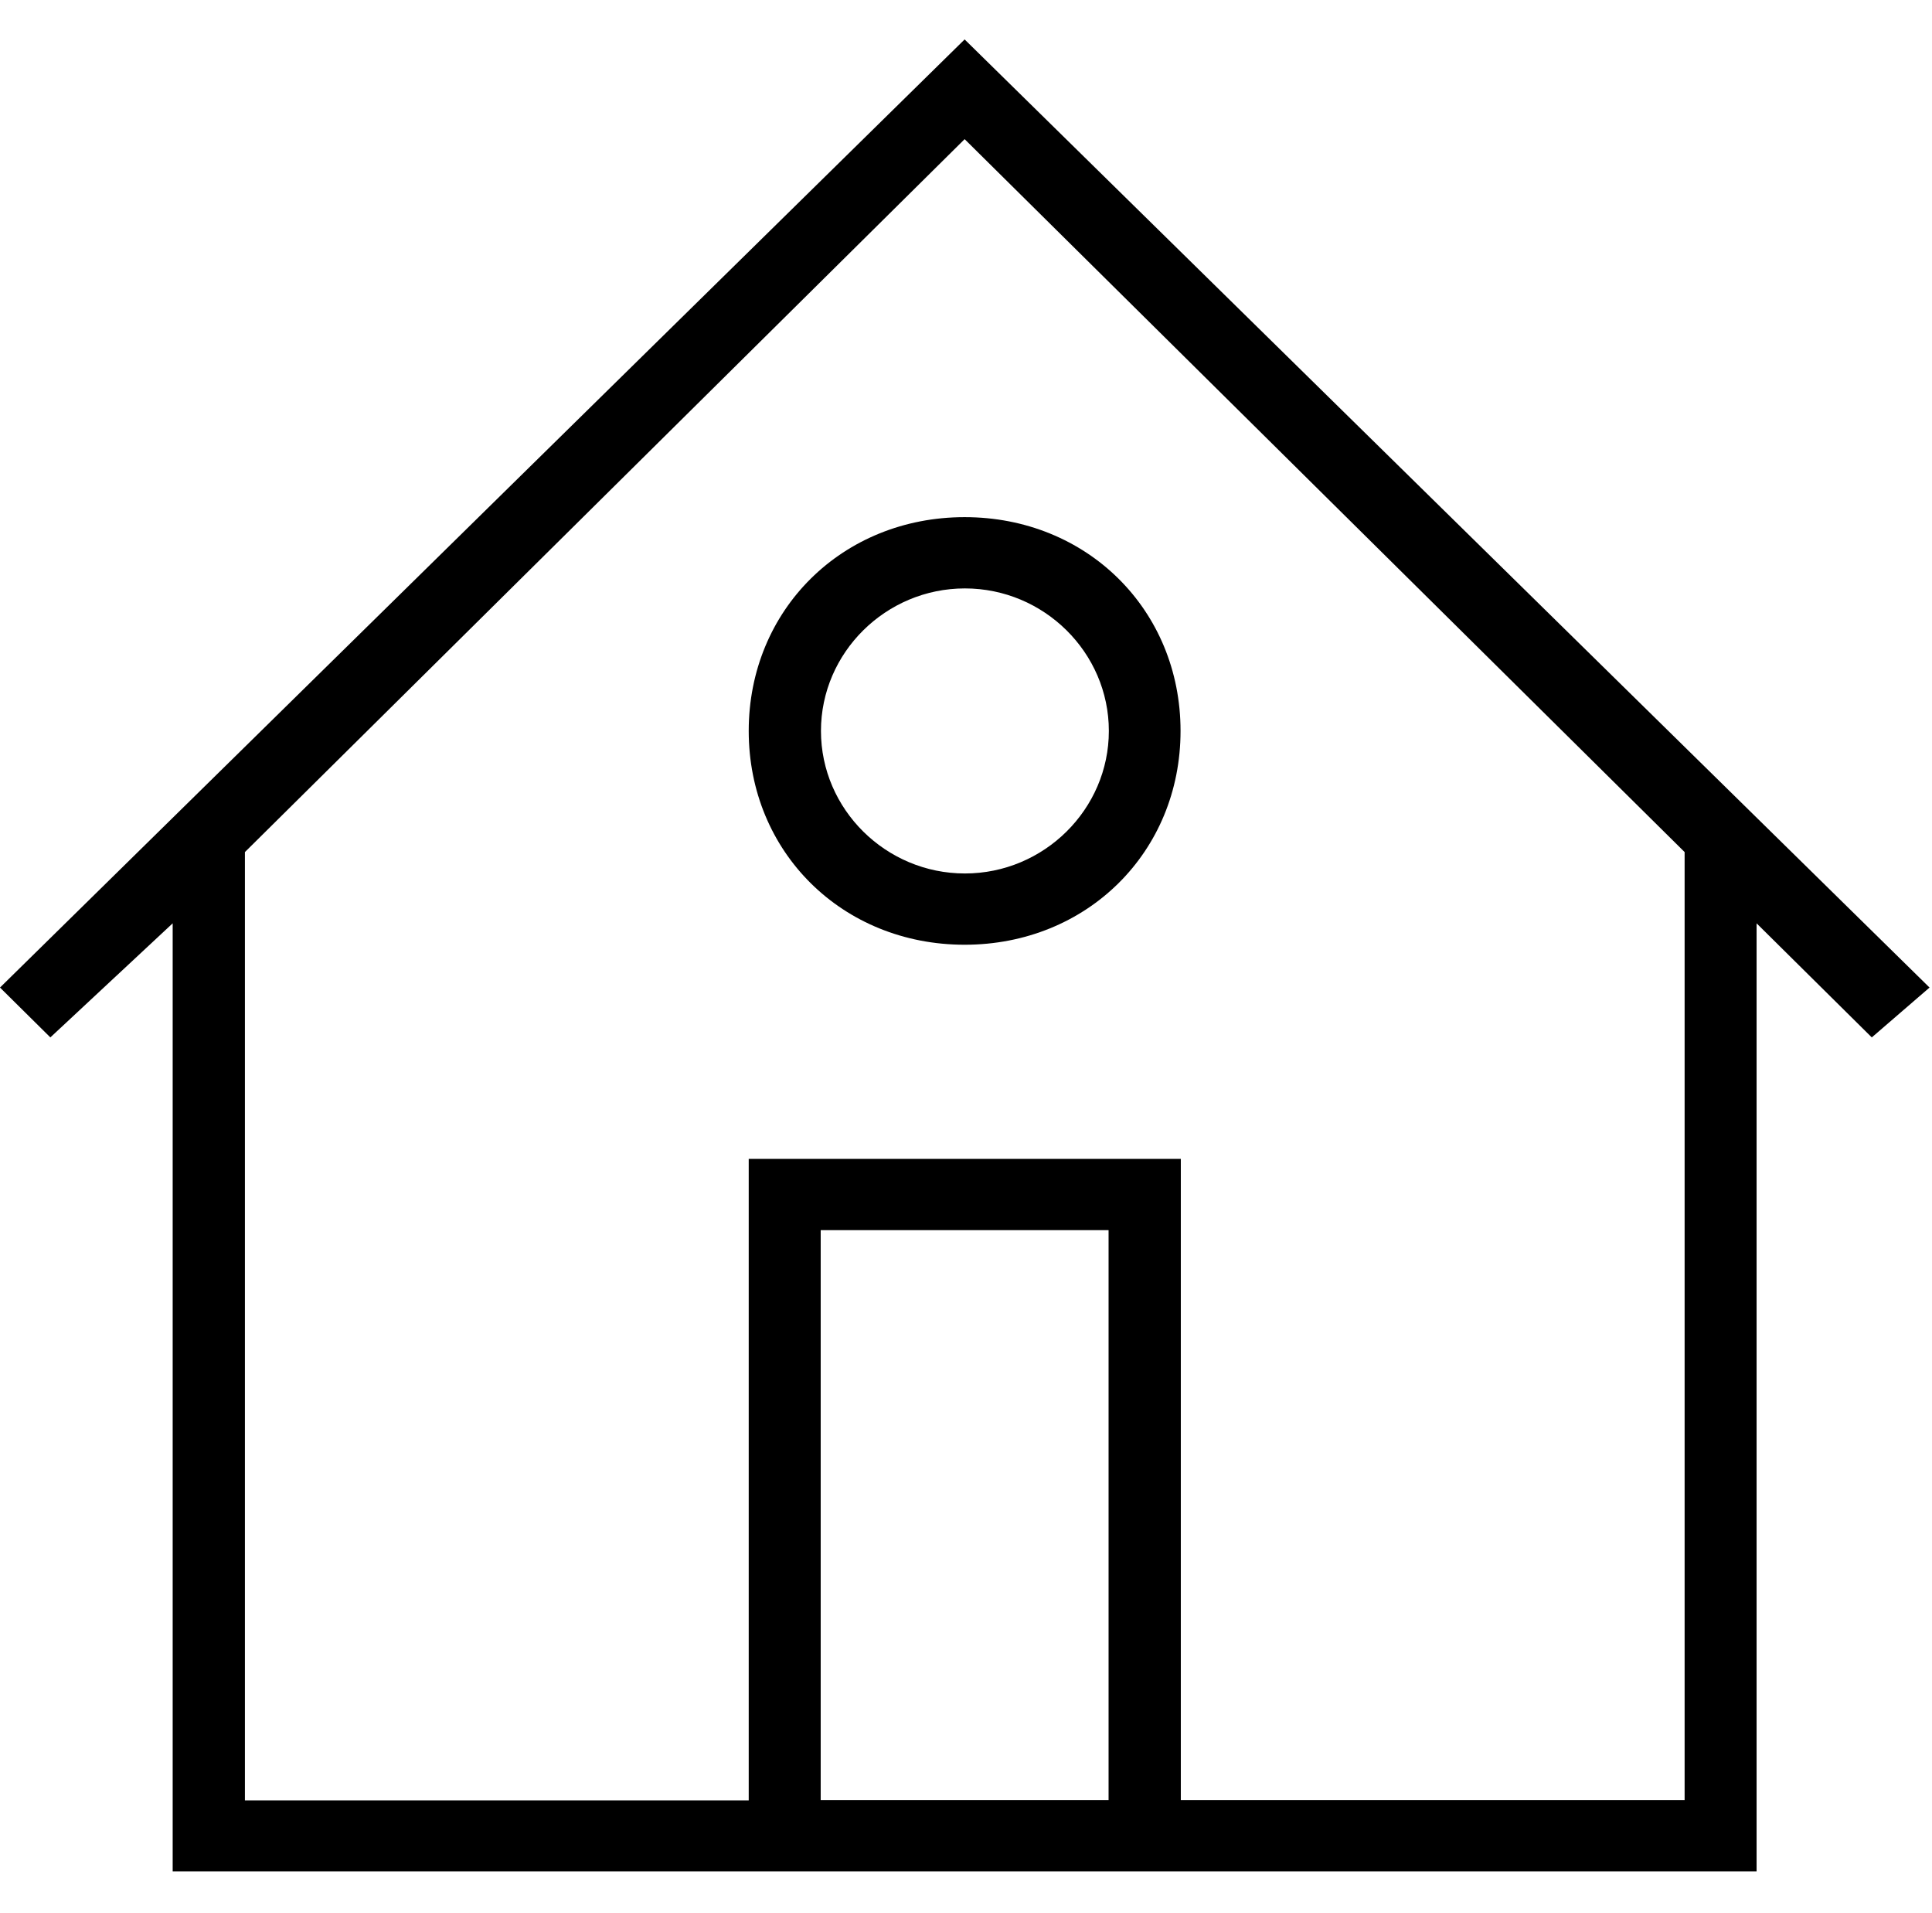 <svg version="1.2" xmlns="http://www.w3.org/2000/svg" xmlns:xlink="http://www.w3.org/1999/xlink" overflow="visible" preserveAspectRatio="none" viewBox="0 -14.553 706 706" width="24.242" height="24"><g><g xmlns:default="http://www.w3.org/2000/svg">
	<path d="M705.1,349.9L352.5,0L0,349.9l18.4,18.4l44.7-42.1v349.9h578.8V326.2l42.1,42.1L705.1,349.9z M405.2,649.8H299.9V439.4   h105.2V649.8z M615.6,649.8H431.5V413.1H273.6v236.8H89.5V299.9L352.5,36.8l263.1,263.1V649.8z" vector-effect="non-scaling-stroke"/>
	<path d="M273.6,255.2c0,44.7,34.2,78.9,78.9,78.9s78.9-34.2,78.9-78.9s-34.2-78.9-78.9-78.9S273.6,210.5,273.6,255.2z M405.2,255.2   c0,28.9-23.7,52.6-52.6,52.6s-52.6-23.7-52.6-52.6s23.7-52.6,52.6-52.6S405.2,226.3,405.2,255.2z" vector-effect="non-scaling-stroke"/>
</g></g></svg>